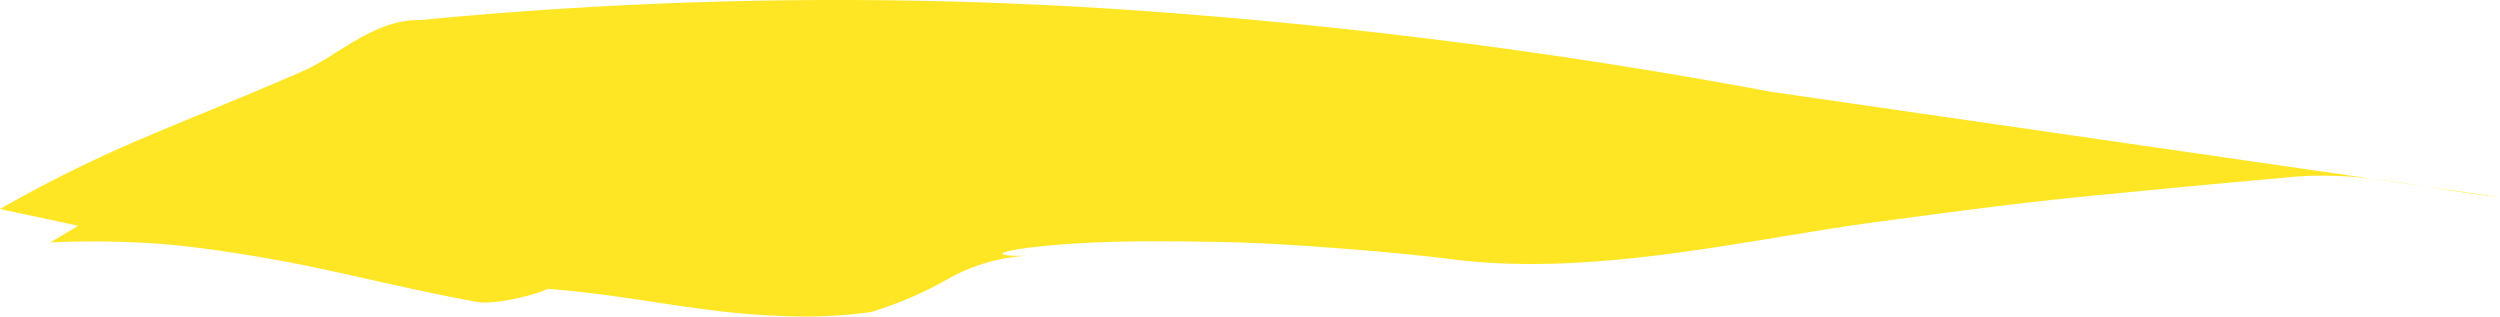 <svg xmlns="http://www.w3.org/2000/svg" viewBox="0 0 212.286 26.879">
  <defs>
    <style>
      .cls-1 {
        fill: #ffe625;
      }
    </style>
  </defs>
  <g id="Ресурс_4" data-name="Ресурс 4" transform="translate(0.02 -0.027)">
    <g id="Слой_1" data-name="Слой 1" transform="translate(-0.02 0.027)">
      <path id="Path_278" data-name="Path 278" class="cls-1" d="M25.708,6.069c2.842-1.208,6.068-4.434,9.948-4.334A367.359,367.359,0,0,1,93.559.718,471.8,471.8,0,0,1,150.4,7.824l61.882,8.953c-2.942-.313-5.862-.874-8.8-1.293-1.471-.213-2.949-.4-4.427-.49a31.514,31.514,0,0,0-4.484.064l-8.854.81-8.647.838c-5.684.561-11.426,1.329-17.423,2.132-10.85,1.421-24,4.7-36.054,3.24-3.8-.476-7.34-.775-10.6-1.016s-6.26-.426-8.974-.476c-5.429-.128-9.728-.085-12.847.128-6.232.412-7.731,1.1-4.086,1.03a15.61,15.61,0,0,0-6.608,1.982,31.458,31.458,0,0,1-6.53,2.8,40.651,40.651,0,0,1-7.155.348,65.249,65.249,0,0,1-6.907-.576c-2.274-.284-4.519-.661-6.75-.981s-4.441-.6-6.644-.76c-1.18.6-4.832,1.421-6.125,1.08-2.885-.519-5.684-1.144-8.527-1.776s-5.684-1.286-8.591-1.8-5.919-.988-9.067-1.279a75.986,75.986,0,0,0-9.919-.163l2.38-1.421L0,17.772A113.172,113.172,0,0,1,12.286,11.7C16.755,9.8,21.388,7.973,25.708,6.069Z" transform="translate(0 -0.027)"/>
    </g>
  </g>
</svg>
